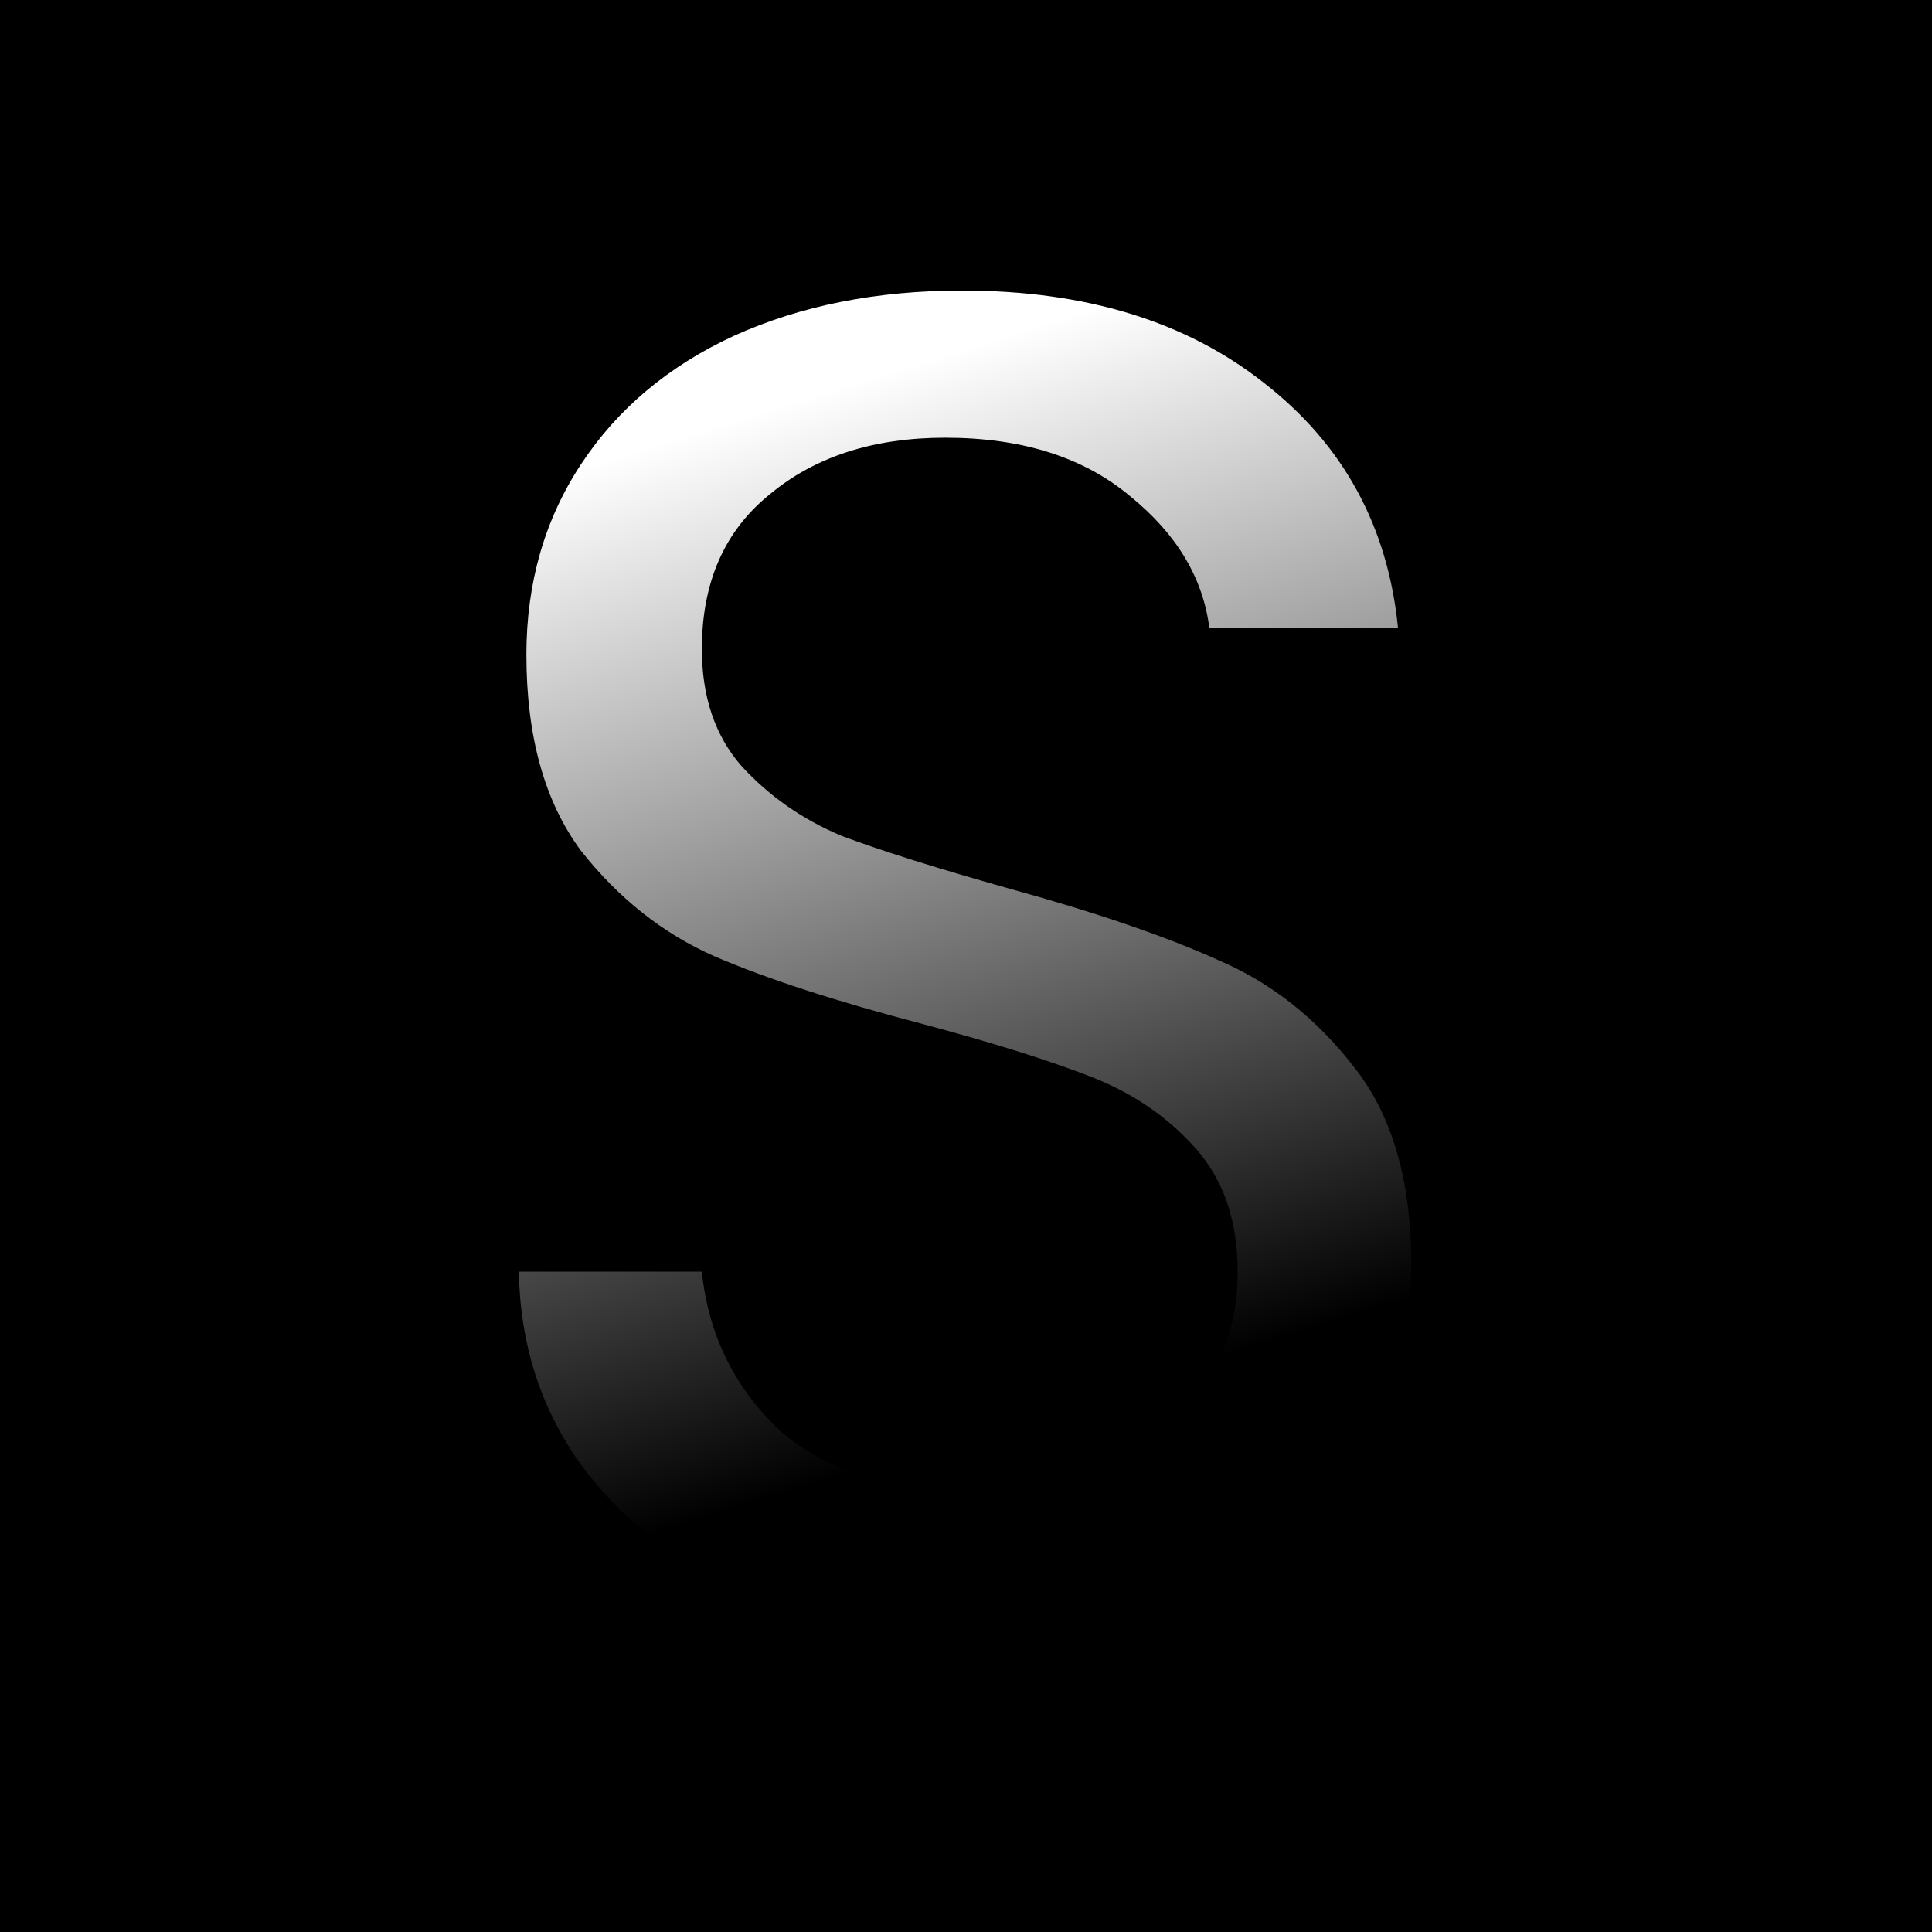 <svg width="512" height="512" viewBox="0 0 512 512" fill="none" xmlns="http://www.w3.org/2000/svg">
<rect width="512" height="512" fill="black"/>
<path d="M258 433.5C235 433.5 214.333 429.5 196 421.5C178 413.167 163.833 401.833 153.5 387.5C143.167 372.833 137.833 356 137.5 337H186C187.667 353.333 194.333 367.167 206 378.5C218 389.5 235.333 395 258 395C279.667 395 296.667 389.667 309 379C321.667 368 328 354 328 337C328 323.667 324.333 312.833 317 304.5C309.667 296.167 300.5 289.833 289.5 285.5C278.5 281.167 263.667 276.5 245 271.5C222 265.5 203.5 259.5 189.5 253.5C175.833 247.5 164 238.167 154 225.5C144.333 212.5 139.5 195.167 139.5 173.5C139.5 154.5 144.333 137.667 154 123C163.667 108.333 177.167 97 194.5 89C212.167 81 232.333 77 255 77C287.667 77 314.333 85.167 335 101.5C356 117.833 367.833 139.5 370.5 166.5H320.5C318.833 153.167 311.833 141.5 299.5 131.5C287.167 121.167 270.833 116 250.5 116C231.5 116 216 121 204 131C192 140.667 186 154.333 186 172C186 184.667 189.5 195 196.5 203C203.833 211 212.667 217.167 223 221.5C233.667 225.5 248.5 230.167 267.5 235.5C290.5 241.833 309 248.167 323 254.5C337 260.5 349 270 359 283C369 295.667 374 313 374 335C374 352 369.5 368 360.5 383C351.5 398 338.167 410.167 320.5 419.5C302.833 428.833 282 433.5 258 433.5Z" fill="url(#paint0_linear_9_22)"/>
<defs>
<linearGradient id="paint0_linear_9_22" x1="144" y1="127" x2="239.014" y2="432.032" gradientUnits="userSpaceOnUse">
<stop stop-color="white"/>
<stop offset="0.863" stop-color="white" stop-opacity="0"/>
</linearGradient>
</defs>
</svg>
